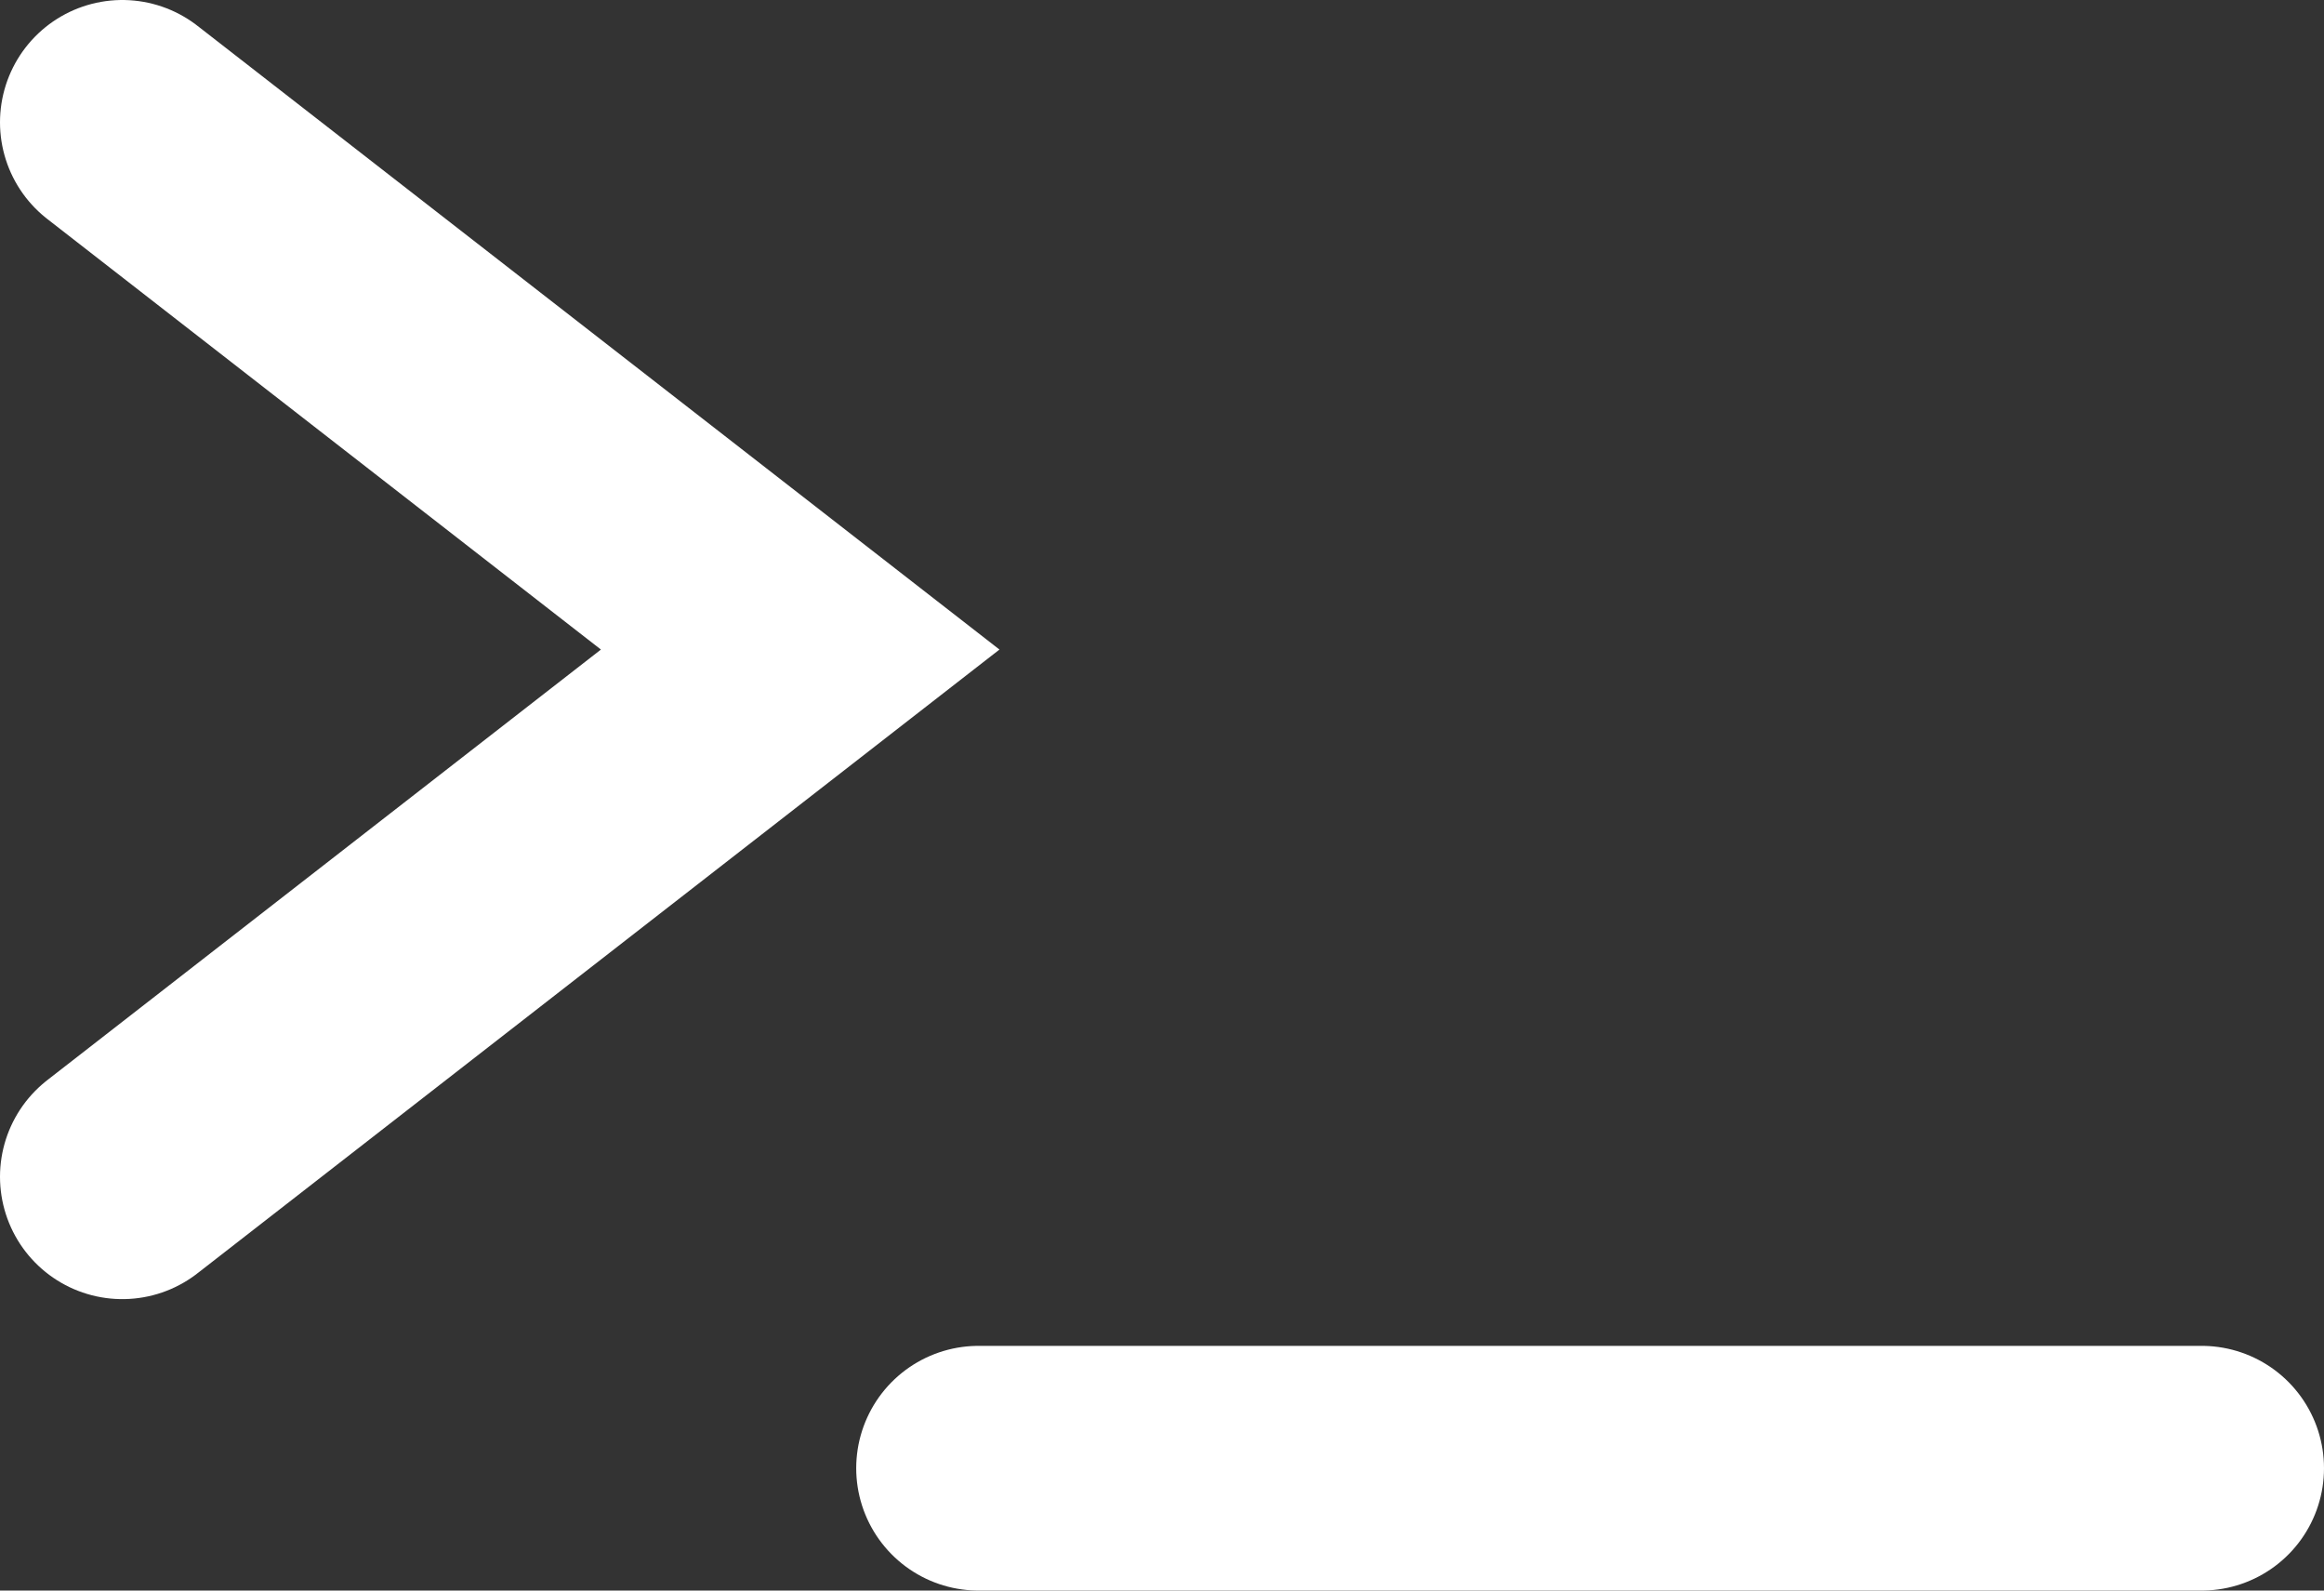 <svg width="19" height="13" viewBox="0 0 19 13" fill="none" xmlns="http://www.w3.org/2000/svg">
<rect x="0" y="0" width="19" height="13" fill="#333333" stroke="none"/>
<path d="M1 1L6.542 5.309L1 9.618M8 12H18" stroke="white" stroke-width="2" stroke-linecap="round"/>
</svg>
